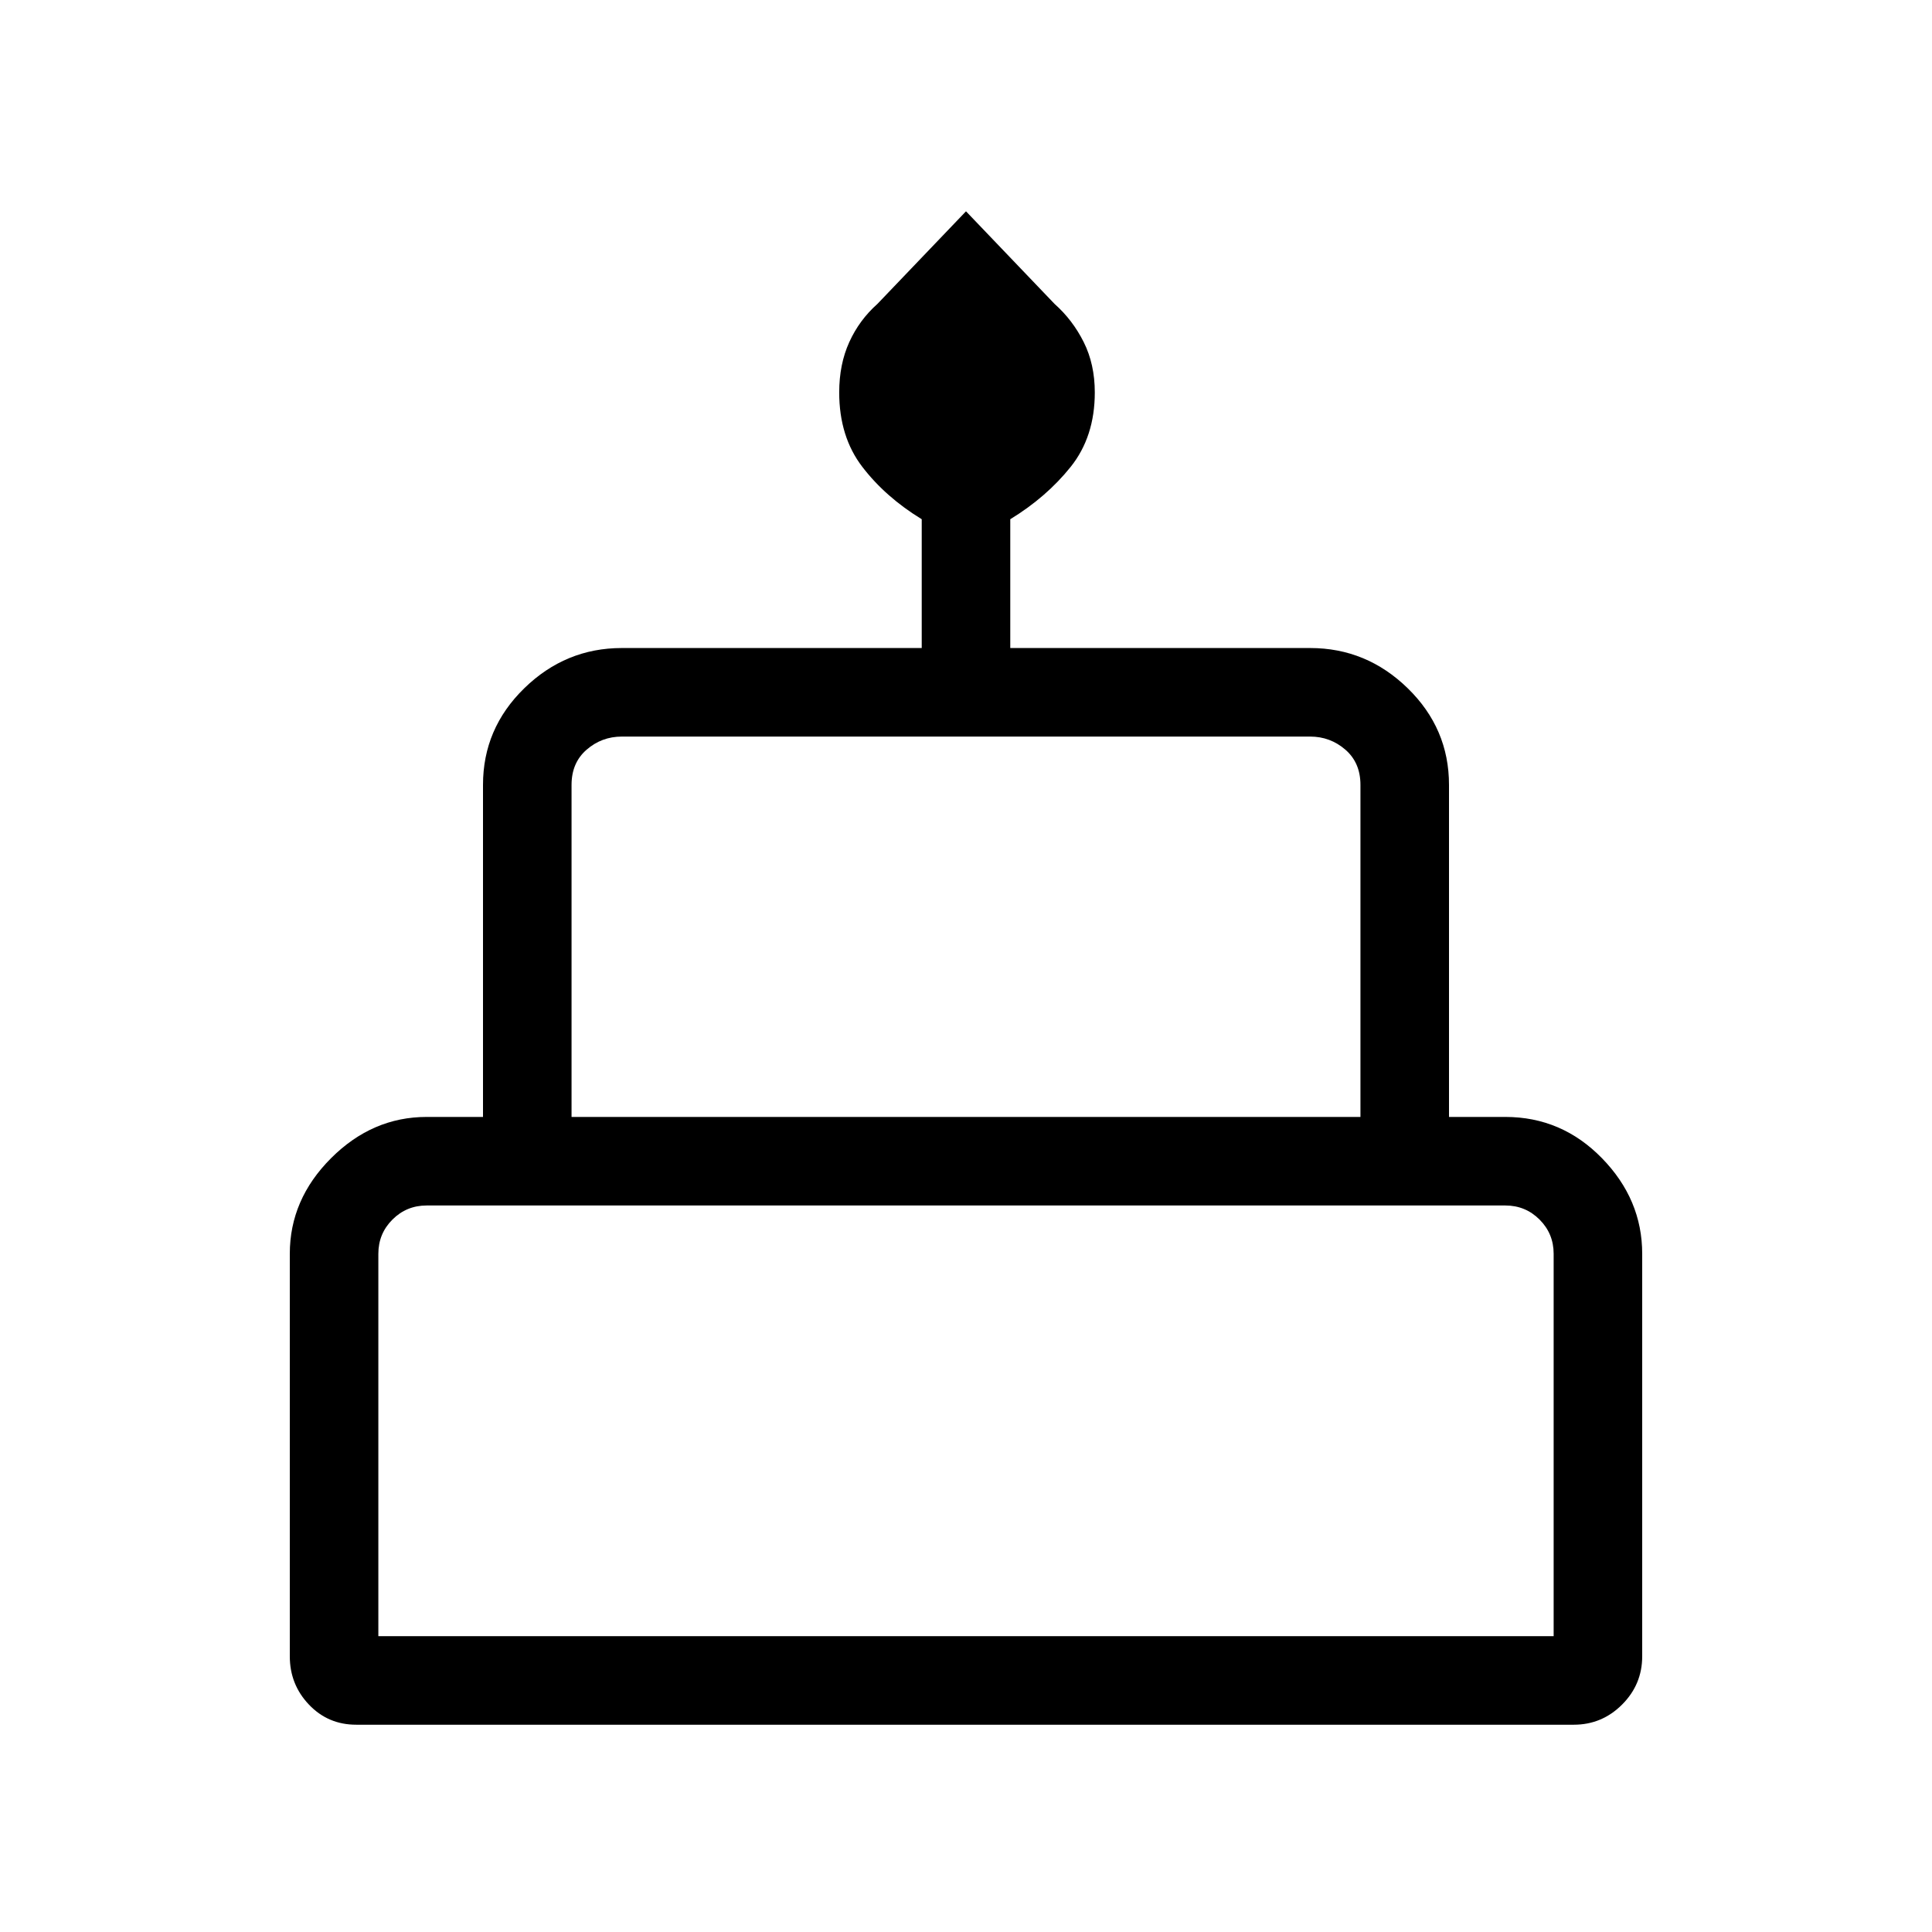 <svg xmlns="http://www.w3.org/2000/svg" height="48" width="48"><path d="M8.85 42.85q-.7 0-1.175-.5-.475-.5-.475-1.2v-10q0-1.35 1.025-2.375T10.6 27.75H12V19.5q0-1.4 1.025-2.4t2.425-1h7.45v-3.2q-.9-.55-1.475-1.3-.575-.75-.575-1.85 0-.7.25-1.25t.7-.95l2.2-2.3 2.2 2.3q.45.4.725.95.275.55.275 1.25 0 1.1-.6 1.85t-1.5 1.3v3.2h7.45q1.4 0 2.425 1T36 19.5v8.25h1.4q1.4 0 2.4 1.025t1 2.375v10q0 .7-.5 1.2t-1.2.5Zm5.35-15.1h19.6V19.5q0-.55-.375-.875-.375-.325-.875-.325h-17.1q-.5 0-.875.325t-.375.875Zm-4.8 12.9h29.2v-9.5q0-.5-.35-.85t-.85-.35H10.6q-.5 0-.85.35t-.35.85Zm4.8-12.9h19.6Zm-4.8 12.9H38.6Zm27.2-12.9H11.4h25.2Z"/></svg>